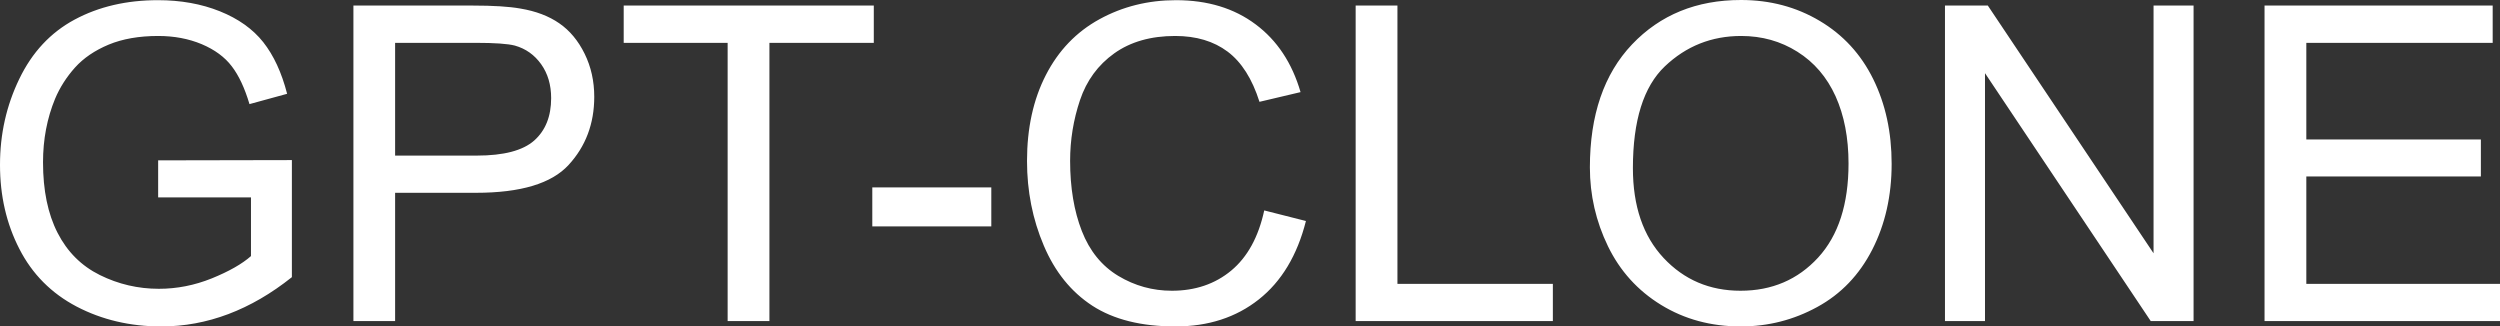 <svg xmlns="http://www.w3.org/2000/svg" viewBox="0 8.84 283.59 37.03" data-asc="0.9052734375" width="283.59" height="37.03"><rect x="0" y="8.84" width="283.59" height="37.03" fill="#333333" stroke="none"/><defs/><g><g fill="#ffffff"><g transform="translate(0, 0)"><path d="M17.94 31.23L17.94 27.03L33.11 27.00L33.11 40.28Q29.61 43.07 25.90 44.47Q22.19 45.87 18.29 45.87Q13.01 45.87 8.70 43.62Q4.39 41.36 2.20 37.08Q0 32.81 0 27.54Q0 22.31 2.19 17.79Q4.37 13.26 8.47 11.06Q12.57 8.86 17.92 8.86Q21.80 8.86 24.94 10.12Q28.08 11.38 29.86 13.62Q31.64 15.87 32.57 19.48L28.30 20.65Q27.49 17.92 26.29 16.36Q25.10 14.79 22.88 13.85Q20.65 12.92 17.94 12.92Q14.70 12.92 12.33 13.90Q9.96 14.89 8.51 16.50Q7.06 18.12 6.25 20.04Q4.88 23.36 4.88 27.25Q4.88 32.03 6.53 35.25Q8.18 38.48 11.33 40.04Q14.48 41.60 18.02 41.60Q21.09 41.60 24.02 40.42Q26.95 39.23 28.47 37.89L28.47 31.23L17.94 31.23ZM40.09 45.26L40.09 9.47L53.59 9.47Q57.15 9.47 59.03 9.81Q61.67 10.25 63.45 11.49Q65.23 12.72 66.32 14.94Q67.41 17.16 67.41 19.82Q67.41 24.39 64.50 27.55Q61.60 30.71 54.00 30.71L44.82 30.71L44.82 45.26L40.09 45.26M44.82 26.49L54.08 26.49Q58.67 26.49 60.60 24.78Q62.52 23.07 62.52 19.97Q62.52 17.72 61.39 16.13Q60.25 14.53 58.40 14.01Q57.20 13.70 53.98 13.70L44.82 13.70L44.82 26.49ZM82.54 45.26L82.54 13.70L70.75 13.70L70.75 9.47L99.12 9.47L99.12 13.70L87.28 13.70L87.28 45.26L82.54 45.26ZM98.95 34.52L98.95 30.10L112.45 30.10L112.45 34.52L98.95 34.52ZM143.41 32.71L148.14 33.91Q146.66 39.75 142.79 42.81Q138.92 45.87 133.33 45.87Q127.54 45.87 123.91 43.52Q120.29 41.16 118.40 36.69Q116.50 32.23 116.50 27.10Q116.50 21.51 118.64 17.35Q120.78 13.18 124.72 11.02Q128.66 8.86 133.40 8.86Q138.77 8.86 142.43 11.60Q146.09 14.33 147.53 19.29L142.87 20.39Q141.63 16.48 139.26 14.70Q136.89 12.92 133.30 12.92Q129.17 12.92 126.40 14.89Q123.63 16.87 122.51 20.20Q121.39 23.54 121.39 27.08Q121.39 31.64 122.72 35.05Q124.05 38.45 126.86 40.14Q129.66 41.82 132.93 41.82Q136.91 41.82 139.67 39.53Q142.43 37.23 143.41 32.71ZM153.78 45.26L153.78 9.47L158.52 9.47L158.52 41.04L176.15 41.04L176.15 45.26L153.78 45.26ZM180.35 27.83Q180.35 18.92 185.13 13.88Q189.92 8.84 197.49 8.84Q202.44 8.84 206.42 11.21Q210.40 13.57 212.49 17.81Q214.58 22.05 214.58 27.42Q214.58 32.86 212.38 37.16Q210.18 41.46 206.15 43.66Q202.12 45.87 197.46 45.87Q192.41 45.87 188.43 43.43Q184.45 40.99 182.40 36.77Q180.35 32.54 180.35 27.83M185.23 27.91Q185.23 34.38 188.71 38.10Q192.19 41.82 197.44 41.82Q202.78 41.82 206.24 38.06Q209.69 34.30 209.69 27.39Q209.69 23.02 208.22 19.76Q206.74 16.50 203.89 14.71Q201.05 12.92 197.51 12.92Q192.48 12.92 188.85 16.37Q185.23 19.82 185.23 27.91ZM220.63 45.26L220.63 9.47L225.49 9.47L244.29 37.57L244.29 9.47L248.83 9.47L248.83 45.26L243.97 45.26L225.17 17.14L225.17 45.26L220.63 45.26ZM256.88 45.26L256.88 9.47L282.76 9.47L282.76 13.70L261.62 13.70L261.62 24.66L281.42 24.66L281.42 28.86L261.62 28.86L261.62 41.04L283.59 41.04L283.59 45.26L256.88 45.26Z"/></g><g transform="translate(0, 60.596)"><path d=""/></g></g></g></svg>